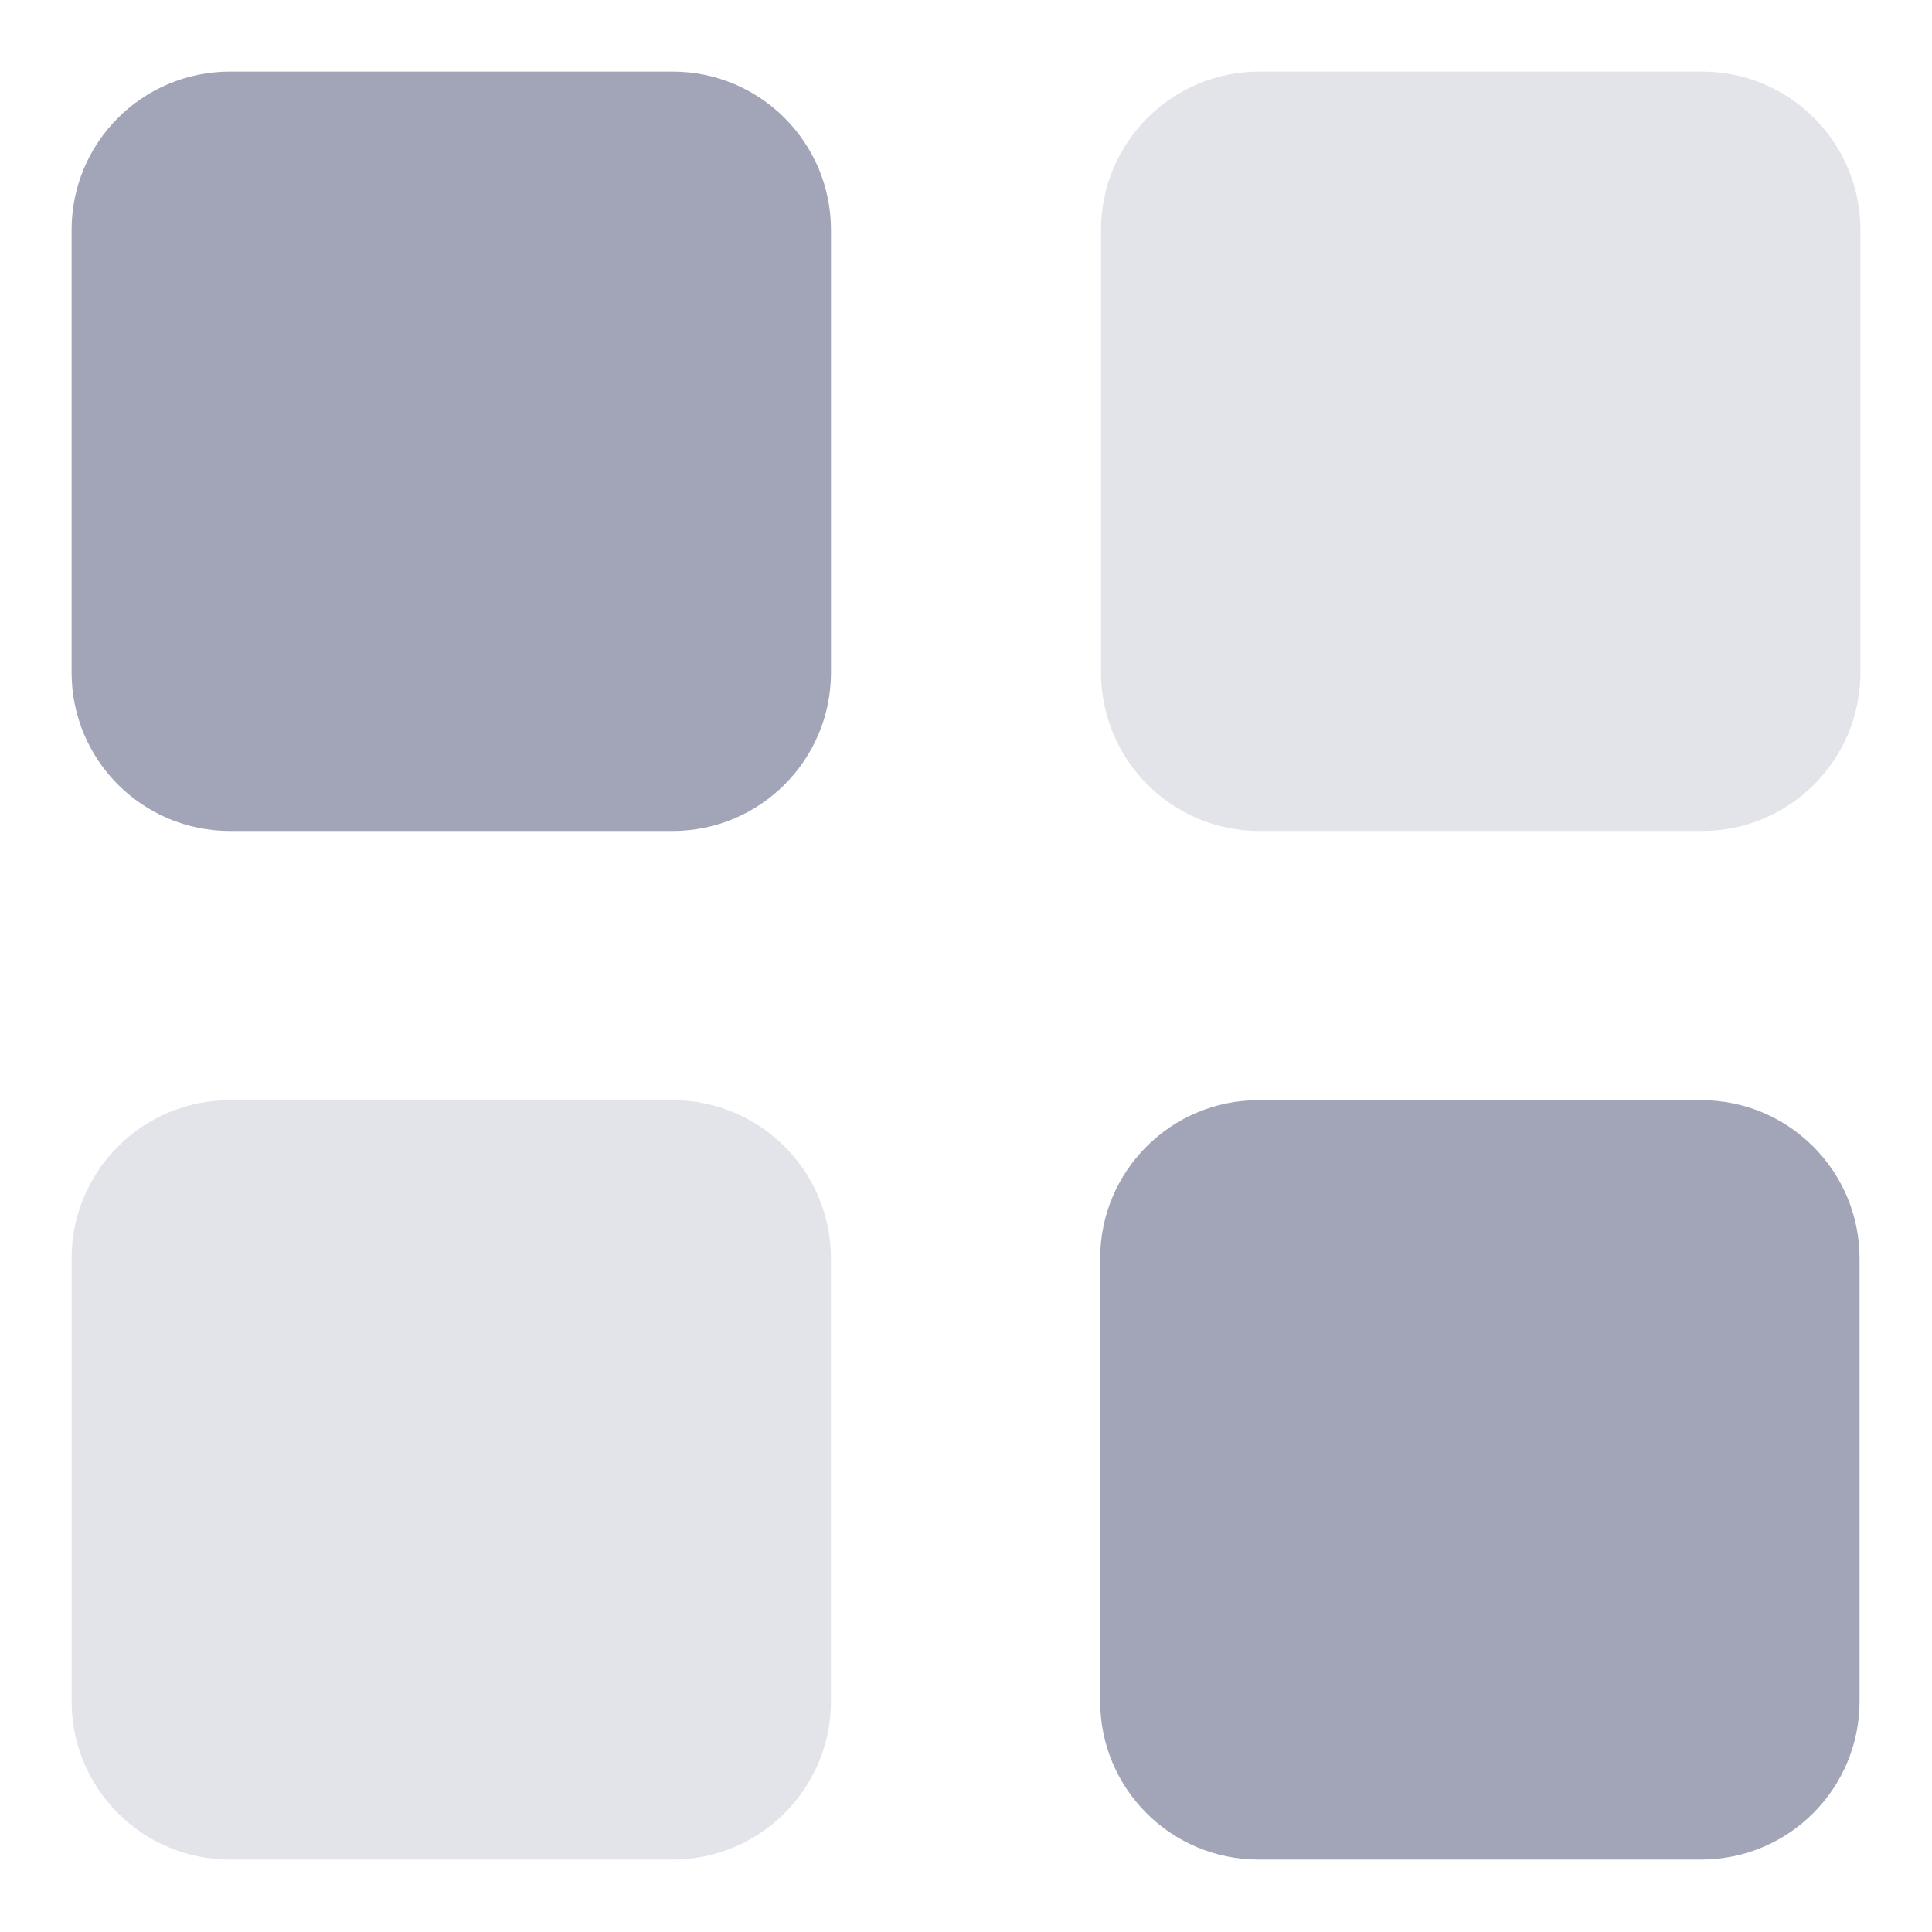 <svg width="18" height="18" viewBox="0 0 18 18" fill="none" xmlns="http://www.w3.org/2000/svg">
<path d="M6.267 0.667H2.142C1.327 0.667 0.667 1.327 0.667 2.142V6.266C0.667 7.081 1.327 7.742 2.142 7.742H6.267C7.081 7.742 7.742 7.081 7.742 6.266V2.142C7.742 1.327 7.081 0.667 6.267 0.667Z" fill="#A1A5B7"/>
<g opacity="0.3">
<path d="M15.858 0.667H11.733C10.919 0.667 10.258 1.327 10.258 2.142V6.266C10.258 7.081 10.919 7.742 11.733 7.742H15.858C16.673 7.742 17.333 7.081 17.333 6.266V2.142C17.333 1.327 16.673 0.667 15.858 0.667Z" fill="#A1A5B7"/>
</g>
<path d="M15.85 10.25H11.725C10.91 10.25 10.25 10.91 10.25 11.725V15.85C10.25 16.665 10.91 17.325 11.725 17.325H15.85C16.665 17.325 17.325 16.665 17.325 15.85V11.725C17.325 10.91 16.665 10.25 15.85 10.25Z" fill="#A1A5B7"/>
<g opacity="0.3">
<path d="M6.267 10.25H2.142C1.327 10.25 0.667 10.91 0.667 11.725V15.85C0.667 16.665 1.327 17.325 2.142 17.325H6.267C7.081 17.325 7.742 16.665 7.742 15.85V11.725C7.742 10.91 7.081 10.25 6.267 10.25Z" fill="#A1A5B7"/>
</g>
</svg>
